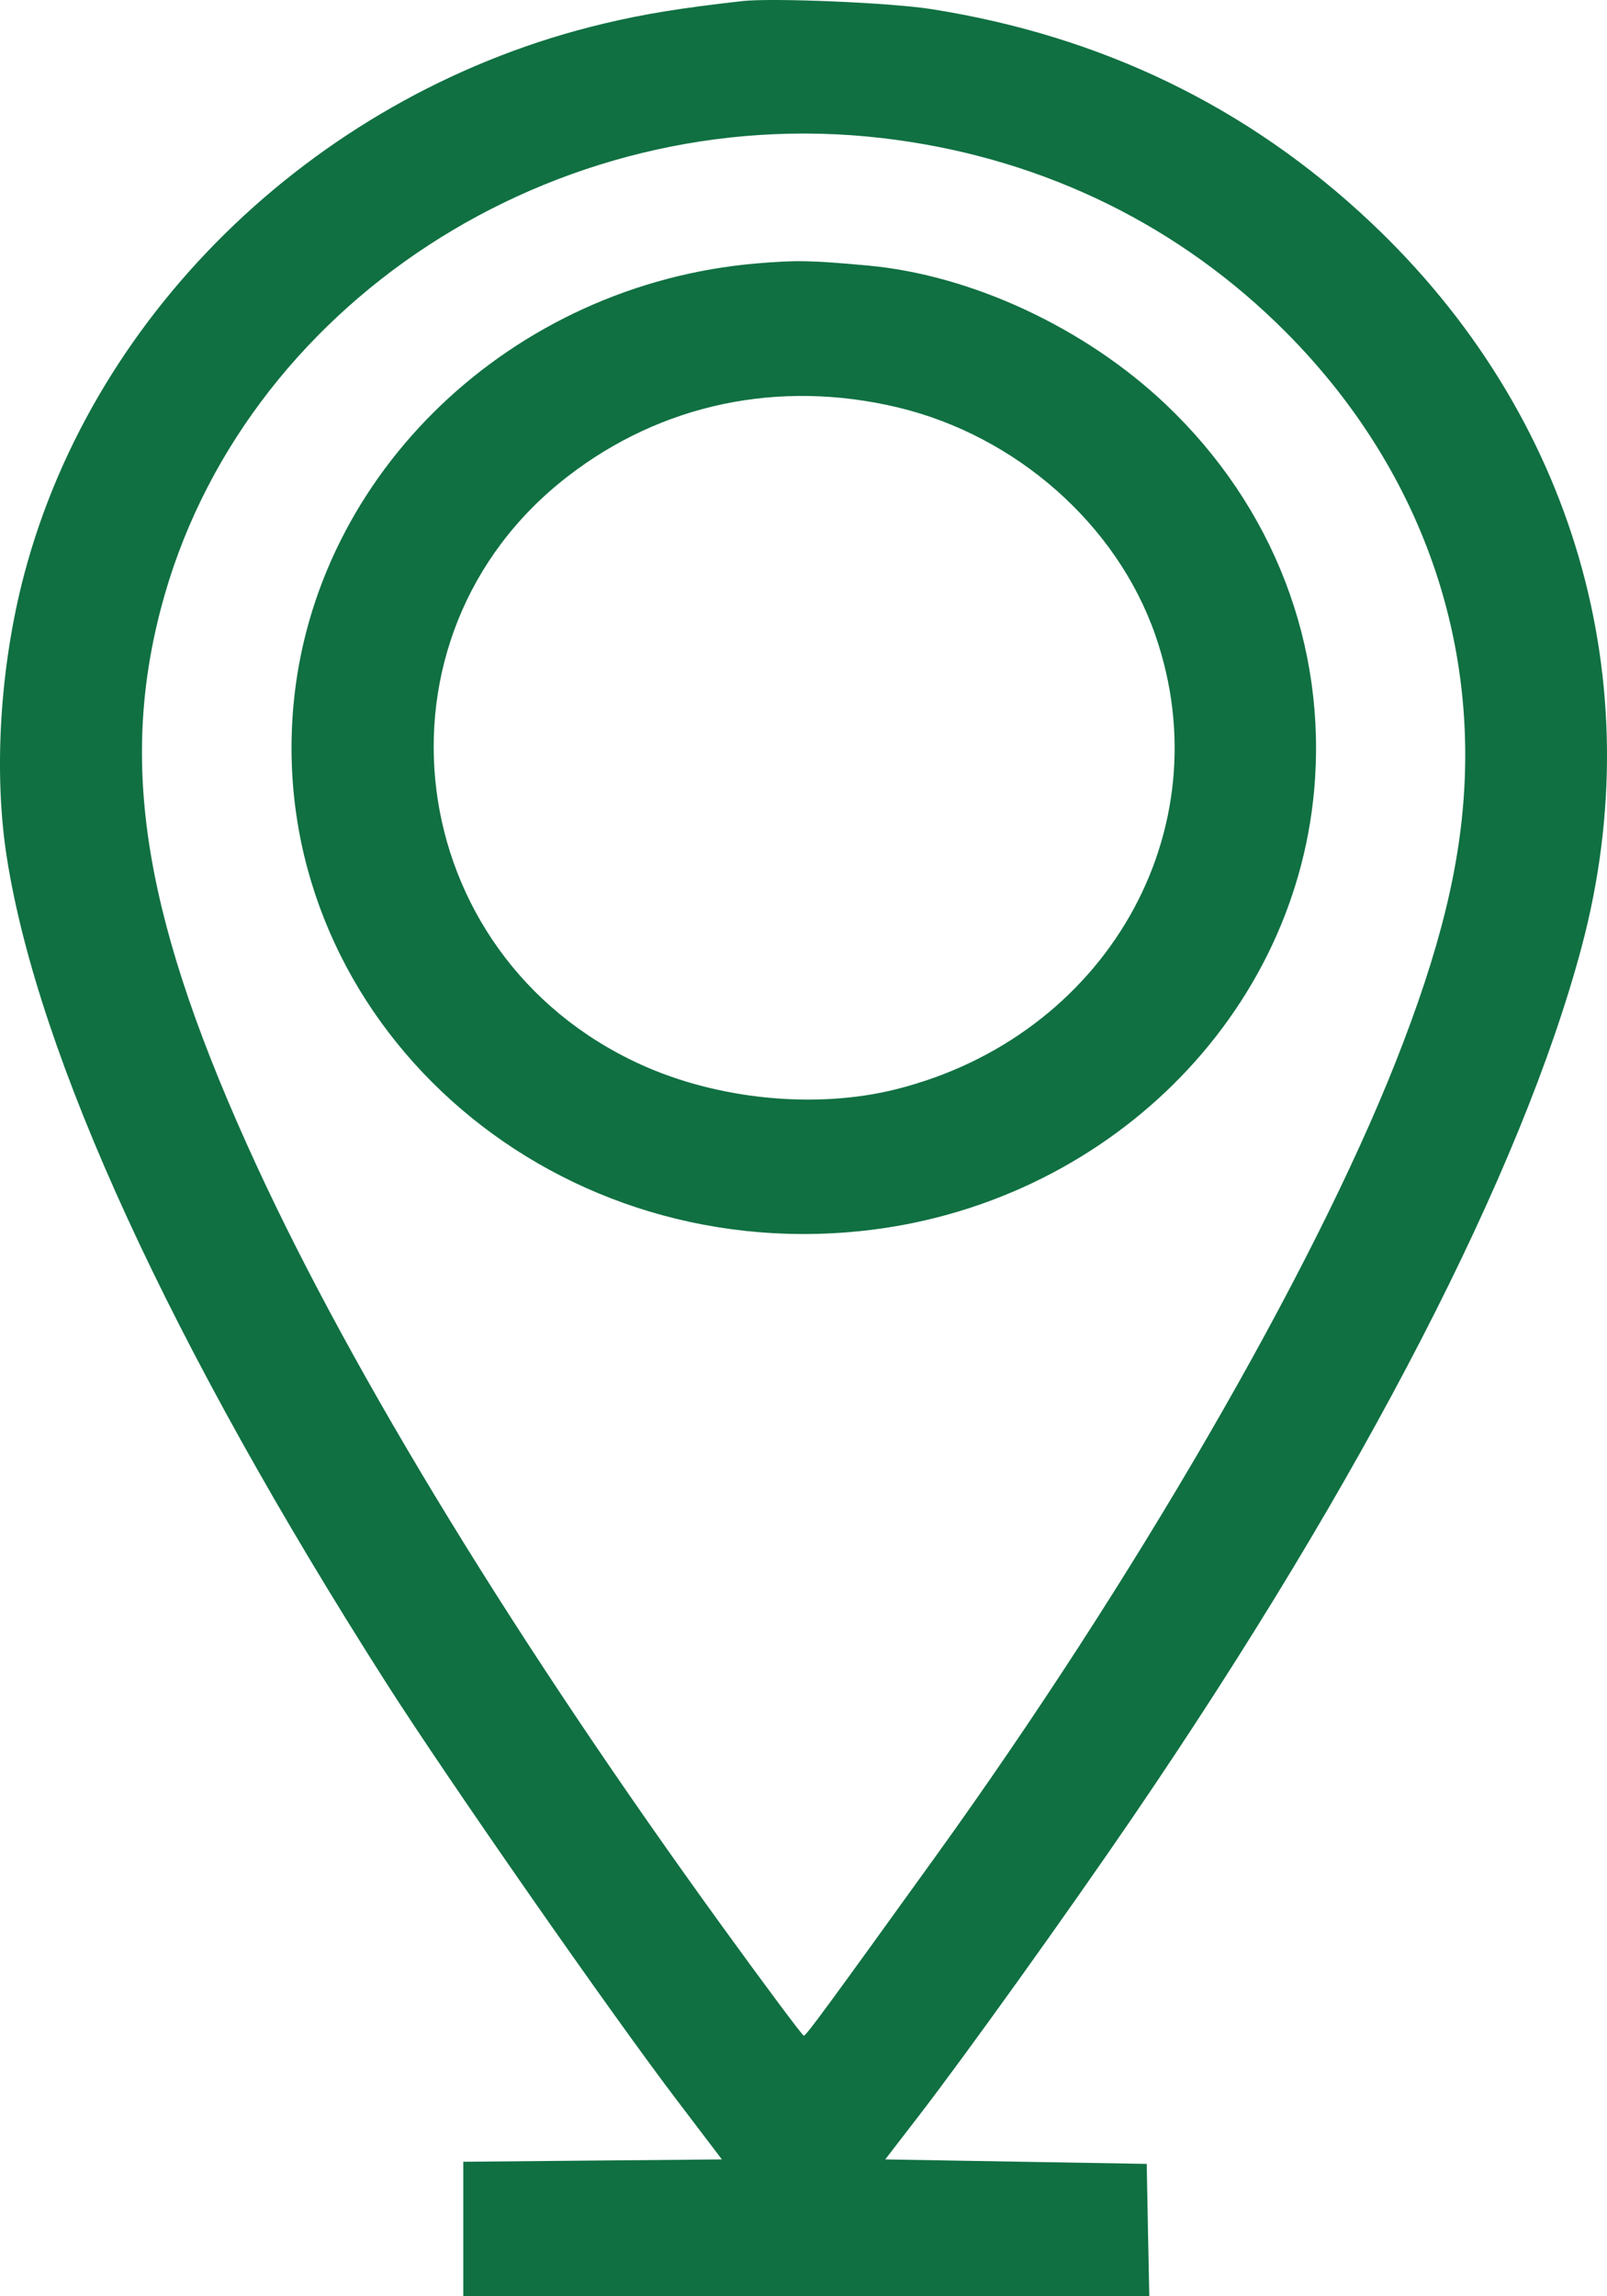 <svg width="28" height="40" viewBox="0 0 28 40" fill="none" xmlns="http://www.w3.org/2000/svg">
<path fill-rule="evenodd" clip-rule="evenodd" d="M12.934 0.019C11.853 0.141 11.225 0.243 10.512 0.413C5.62 1.578 1.642 5.364 0.418 10.019C-0.002 11.614 -0.114 13.461 0.12 14.944C0.666 18.413 2.976 23.434 6.738 29.329C7.807 31.003 10.635 35.062 11.805 36.599L12.578 37.616L10.325 37.636L8.072 37.657V38.829V40H14.048H20.025L20.002 38.847L19.98 37.694L17.701 37.655L15.424 37.616L15.997 36.873C16.817 35.81 18.601 33.32 19.75 31.635C23.756 25.757 26.515 20.408 27.558 16.495C28.786 11.885 27.423 7.207 23.878 3.868C21.75 1.864 19.204 0.629 16.23 0.159C15.52 0.047 13.463 -0.04 12.934 0.019ZM15.365 2.405C17.998 2.71 20.365 3.816 22.228 5.612C24.482 7.785 25.645 10.6 25.521 13.582C25.46 15.048 25.093 16.542 24.312 18.514C22.857 22.187 19.744 27.558 16.297 32.344C14.393 34.988 14.045 35.461 14.005 35.461C13.982 35.46 13.346 34.608 12.592 33.567C9.018 28.636 6.17 23.985 4.473 20.309C2.534 16.106 2.069 13.402 2.803 10.601C4.188 5.316 9.662 1.744 15.365 2.405ZM13.181 4.589C8.914 4.954 5.473 8.243 5.112 12.299C4.646 17.542 9.248 21.908 14.774 21.465C19.08 21.121 22.535 17.843 22.898 13.758C23.121 11.247 22.188 8.824 20.313 7.045C18.905 5.71 16.927 4.789 15.115 4.625C14.129 4.535 13.868 4.53 13.181 4.589ZM15.643 7.097C17.706 7.59 19.46 9.139 20.129 11.06C21.318 14.472 19.264 18.064 15.602 18.977C14.214 19.323 12.504 19.155 11.159 18.541C6.974 16.632 6.285 11.094 9.885 8.304C11.525 7.032 13.574 6.603 15.643 7.097Z" fill="#107042"/>
</svg>
